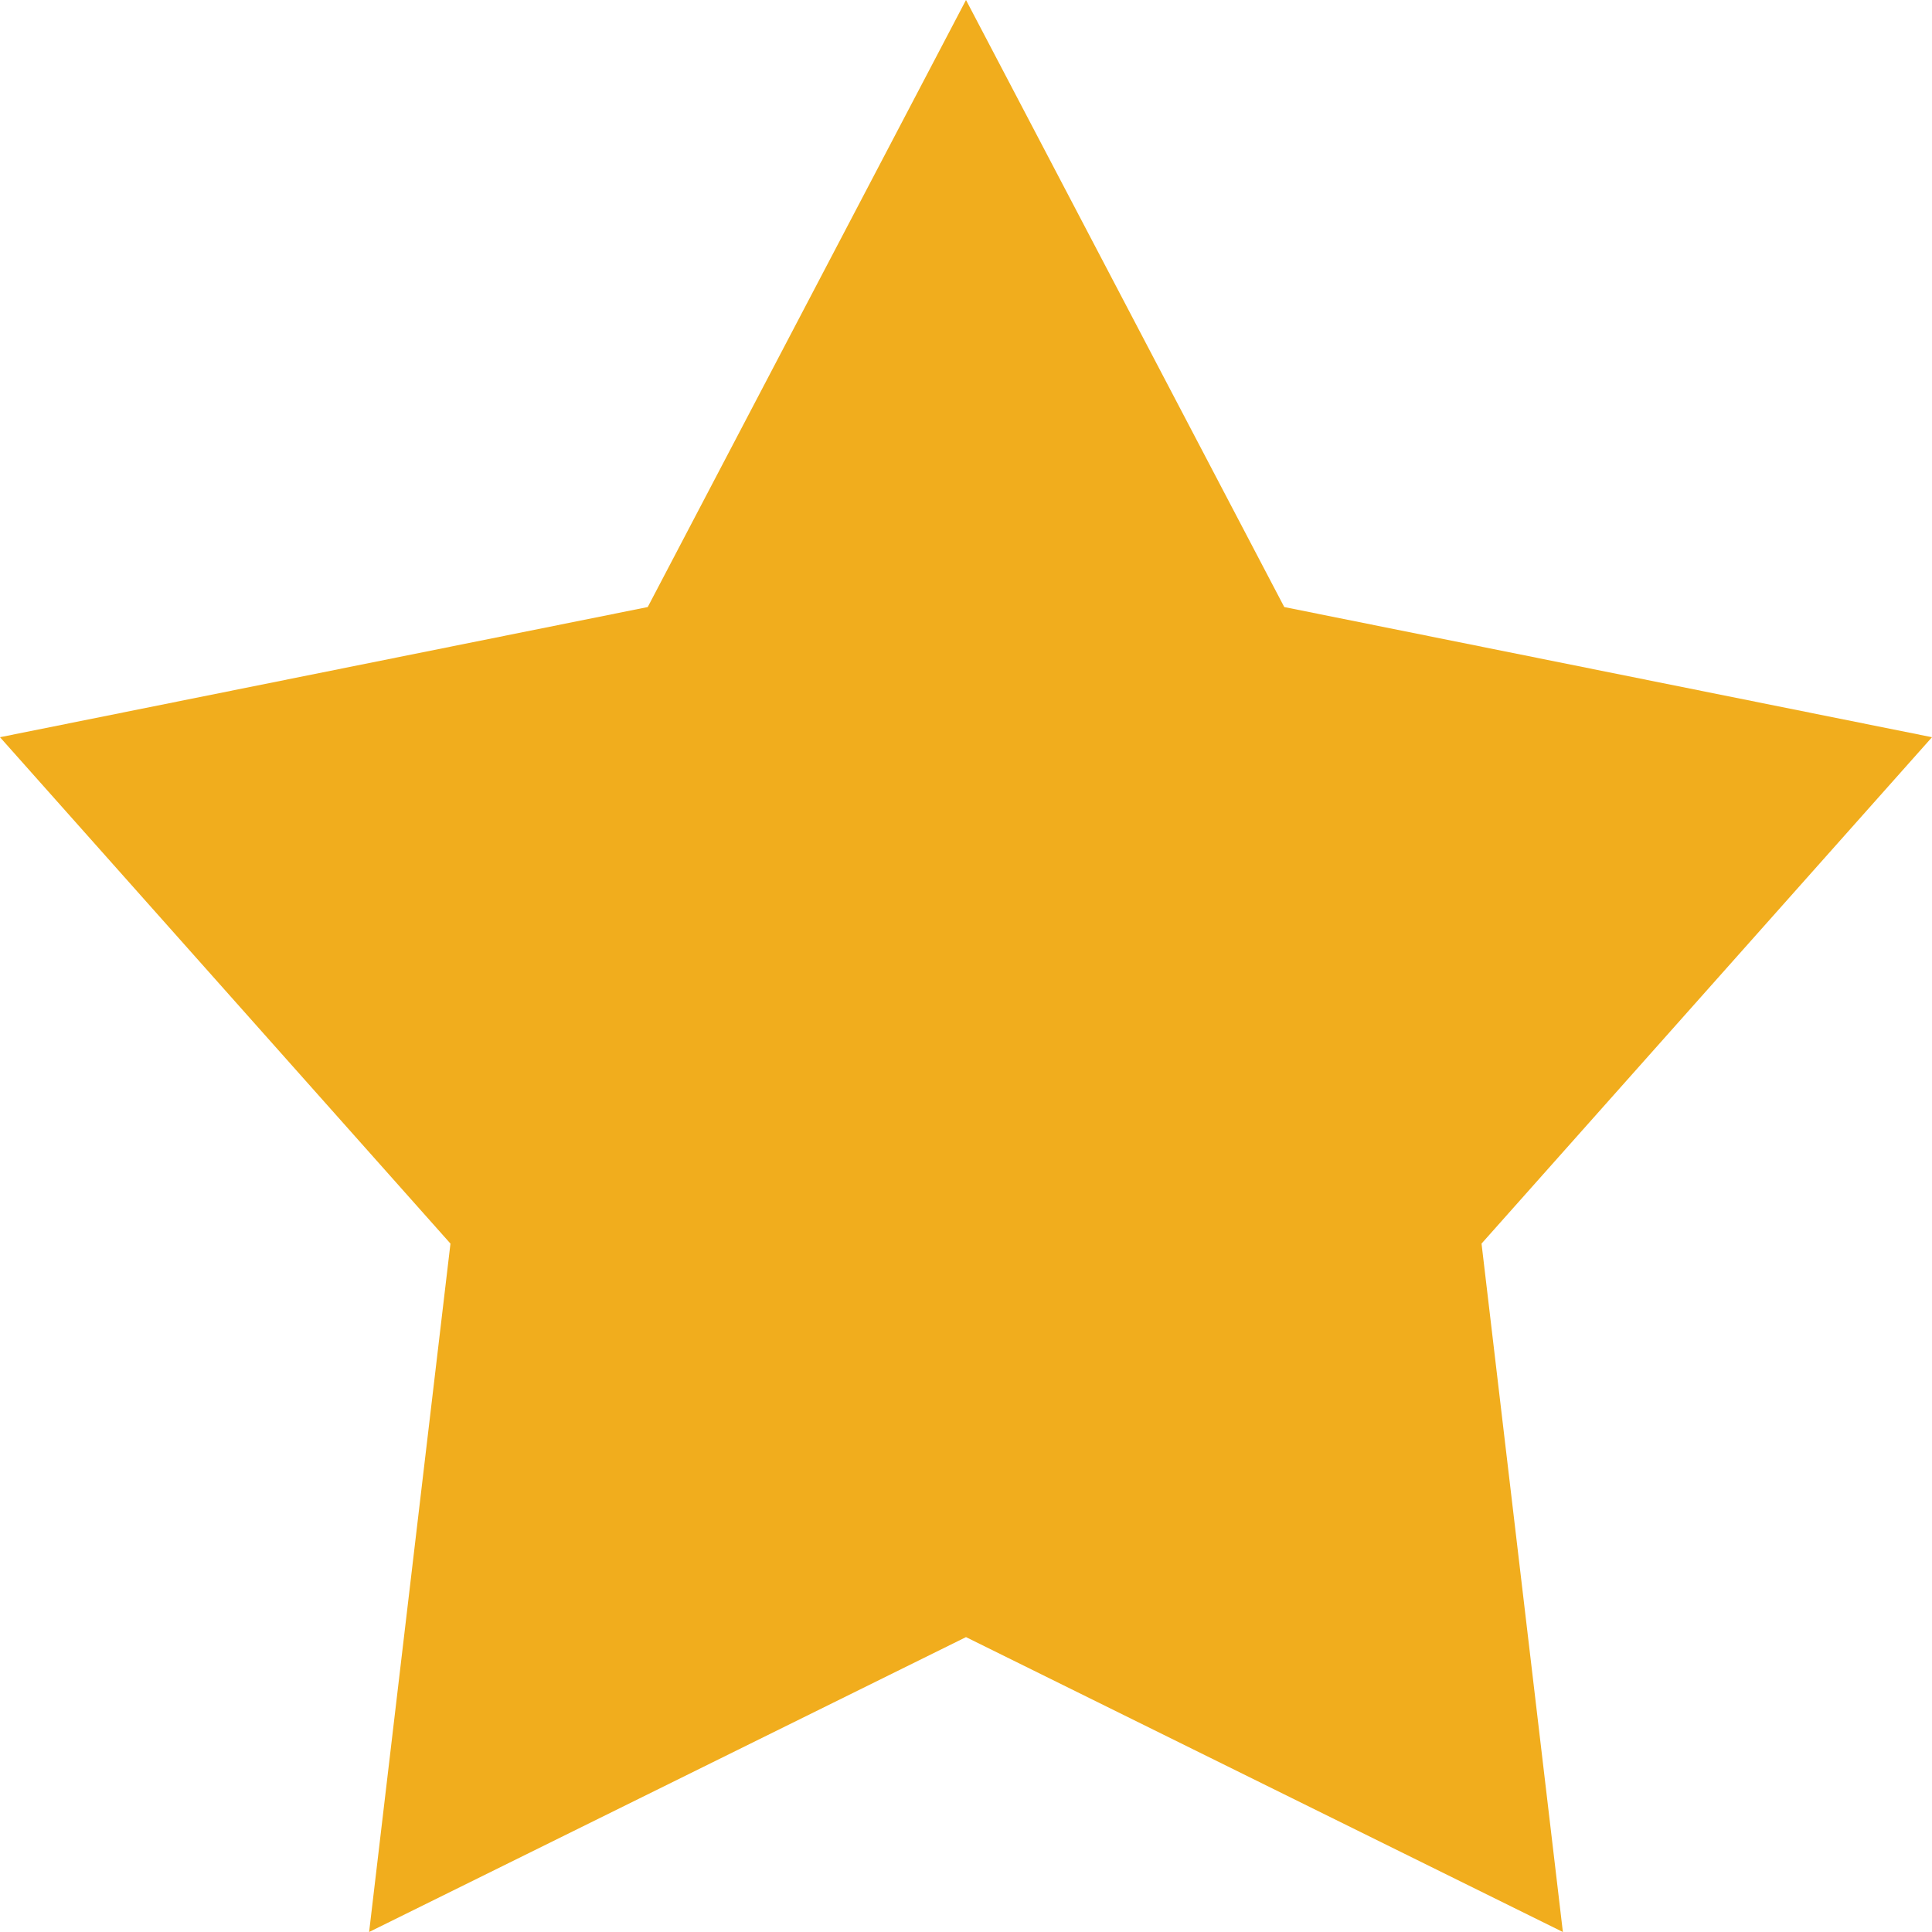 <svg xmlns="http://www.w3.org/2000/svg" width="19" height="19" viewBox="0 0 19 19"><path fill="#f1ad1d" d="M9.5 0l3.13 5.97L19 7.25l-4.43 4.98.8 6.77-5.87-2.9L3.63 19l.8-6.77L0 7.25l6.37-1.28L9.5 0"/></svg>